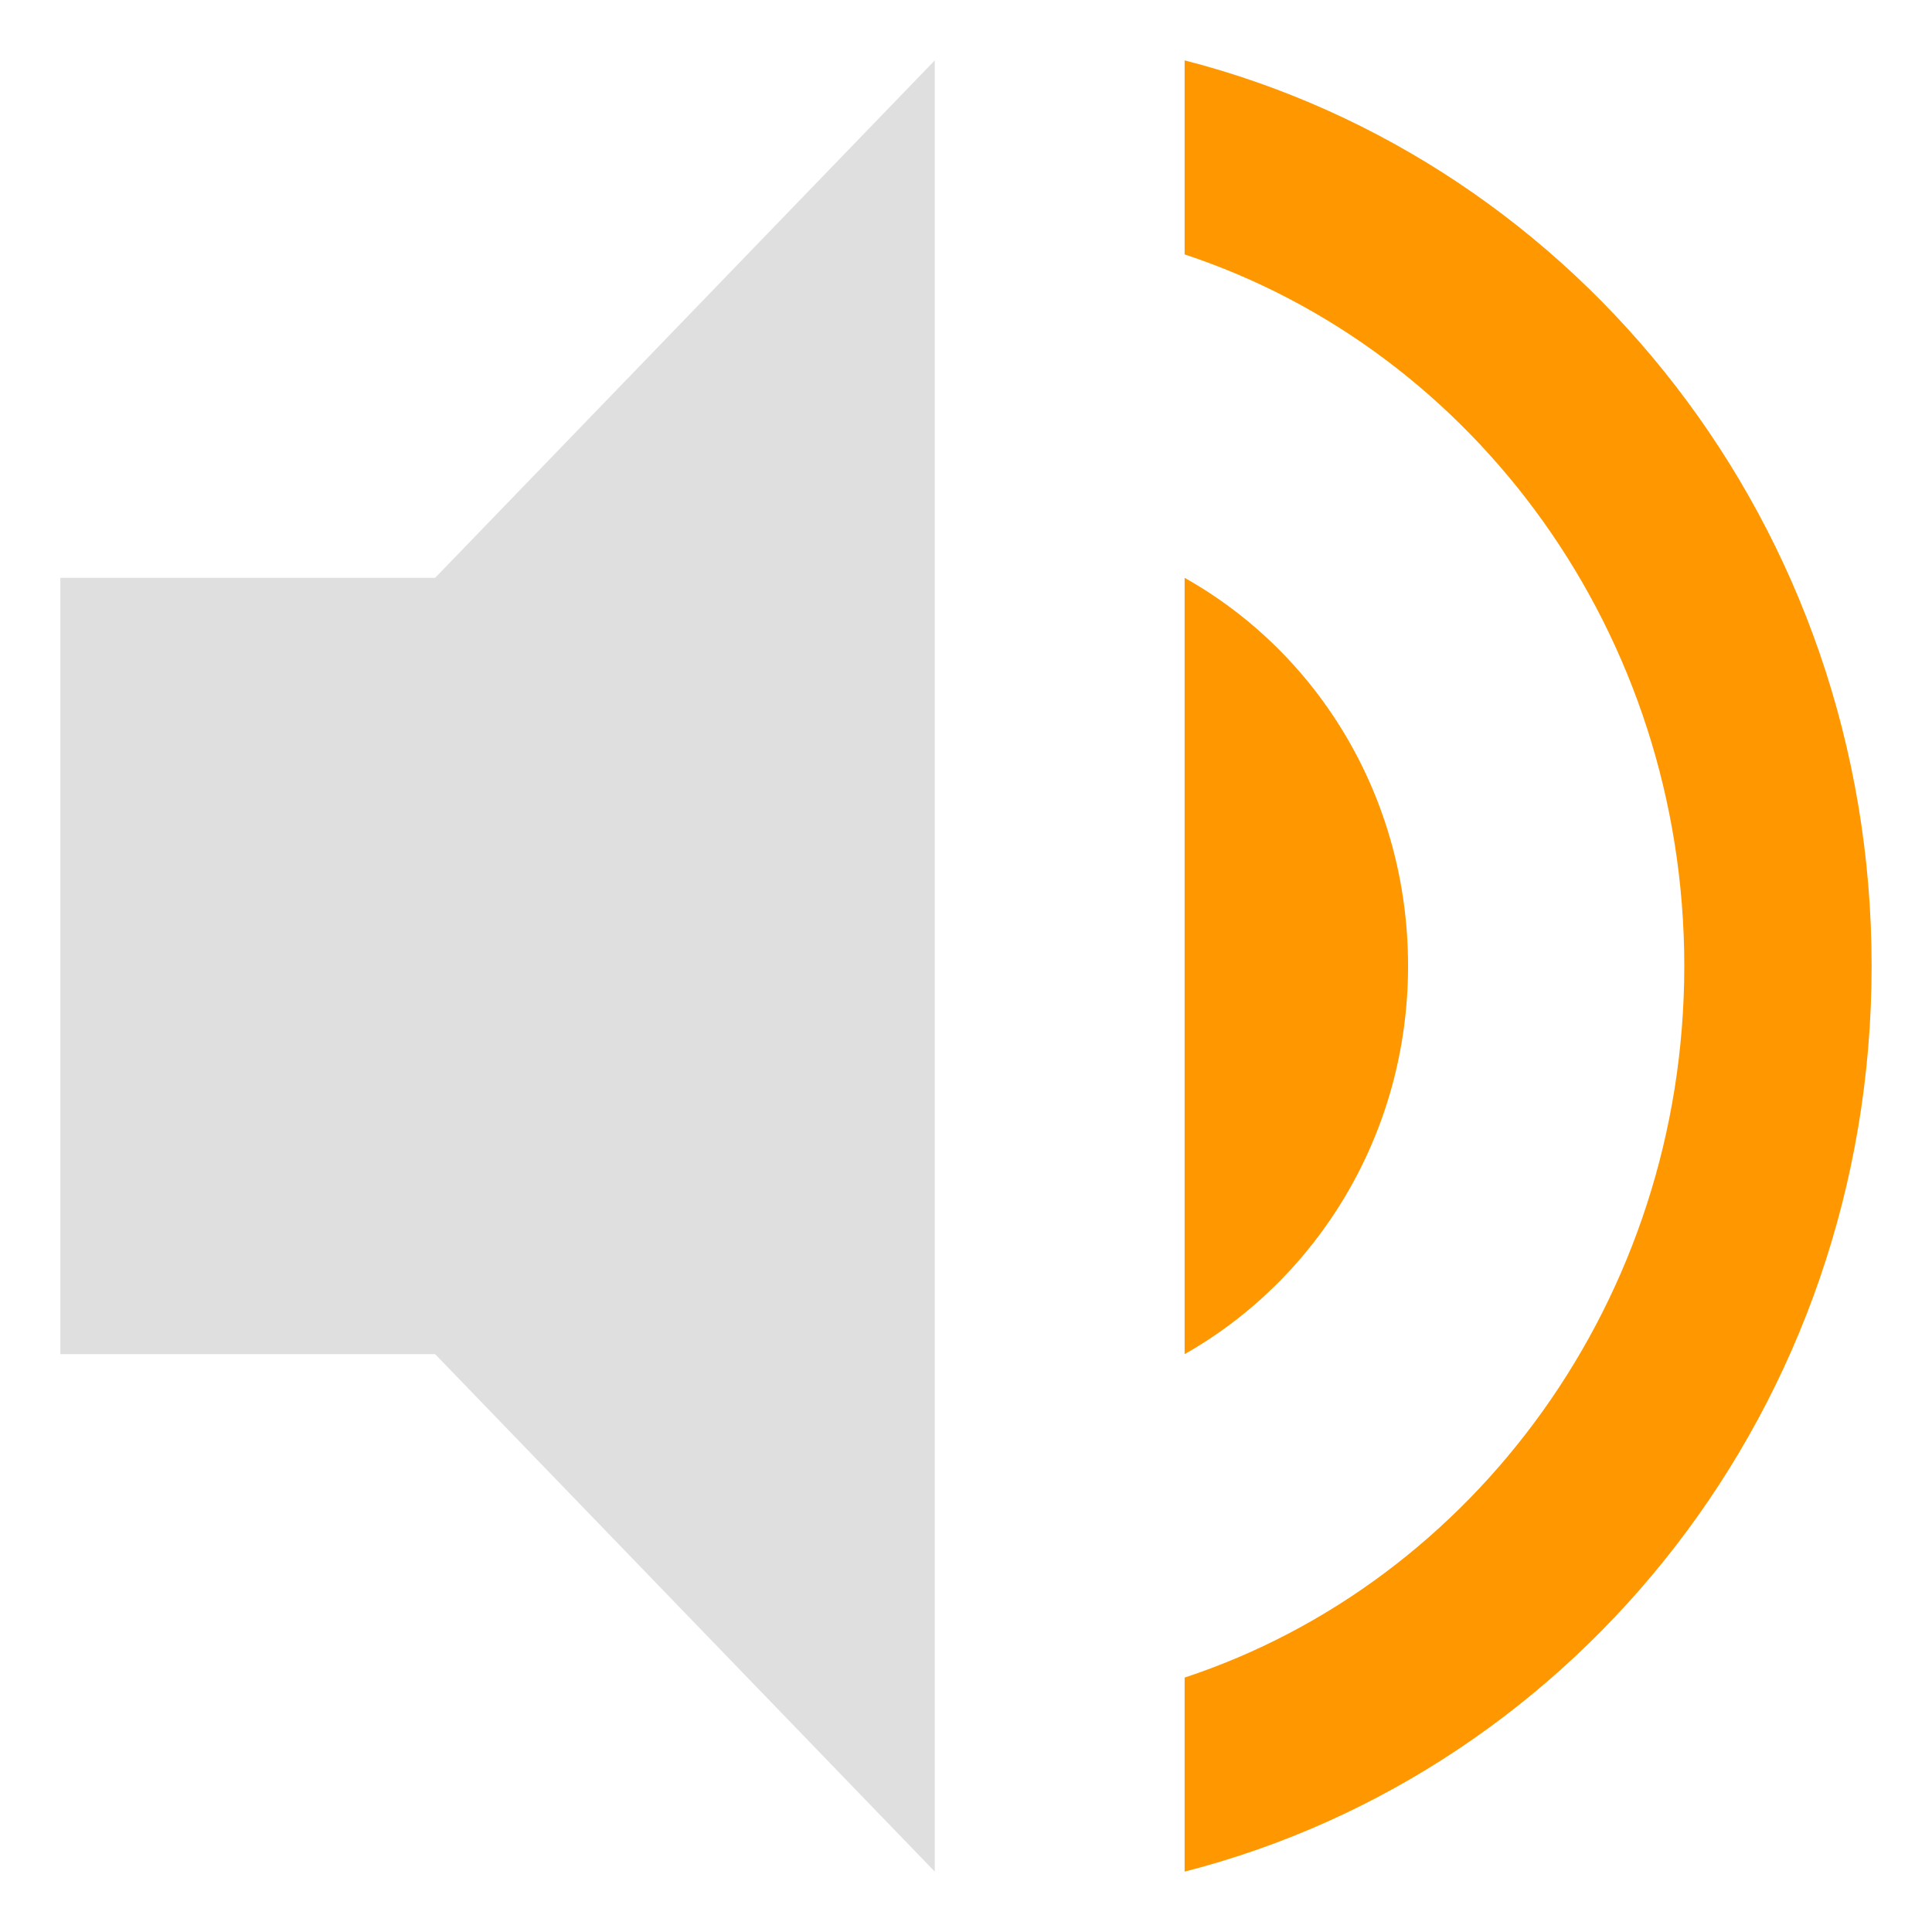 <?xml version="1.0" encoding="UTF-8" standalone="no"?>
<svg
   width="32"
   height="32"
   version="1.1"
   id="svg3"
   sodipodi:docname="volume-high-warning.svg"
   inkscape:version="1.4.2 (ebf0e940d0, 2025-05-08)"
   xmlns:inkscape="http://www.inkscape.org/namespaces/inkscape"
   xmlns:sodipodi="http://sodipodi.sourceforge.net/DTD/sodipodi-0.dtd"
   xmlns="http://www.w3.org/2000/svg"
   xmlns:svg="http://www.w3.org/2000/svg">
  <sodipodi:namedview
     id="namedview3"
     pagecolor="#505050"
     bordercolor="#eeeeee"
     borderopacity="1"
     inkscape:showpageshadow="0"
     inkscape:pageopacity="0"
     inkscape:pagecheckerboard="0"
     inkscape:deskcolor="#505050"
     inkscape:zoom="20.0625"
     inkscape:cx="16"
     inkscape:cy="16"
     inkscape:window-width="1920"
     inkscape:window-height="1052"
     inkscape:window-x="0"
     inkscape:window-y="0"
     inkscape:window-maximized="1"
     inkscape:current-layer="svg3" />
  <defs
     id="defs1">
    <style
       id="current-color-scheme"
       type="text/css">
   .ColorScheme-Text { color:#dfdfdf; } .ColorScheme-Highlight { color:#4285f4; } .ColorScheme-NeutralText { color:#ff9800; } .ColorScheme-PositiveText { color:#4caf50; } .ColorScheme-NegativeText { color:#f44336; }
  </style>
  </defs>
  <path
     style="fill:currentColor;stroke-width:2.106"
     class="ColorScheme-NeutralText warning"
     d="M 19.621,9.571 V 22.429 C 21.814,21.186 23.322,18.786 23.322,16 c 0,-2.786 -1.488,-5.186 -3.701,-6.429 z"
     id="path1" />
  <path
     style="fill:currentColor;stroke-width:2.106"
     class="ColorScheme-NeutralText warning"
     d="M 19.621,1 V 4.214 C 24.421,5.8 27.897,10.493 27.897,16 c 0,5.507 -3.476,10.2 -8.276,11.786 V 31 C 26.138,29.329 31,23.286 31,16 31,8.714 26.138,2.671 19.621,1 Z"
     id="path2" />
  <path
     style="fill:currentColor;stroke-width:2.106"
     class="ColorScheme-Text"
     d="M 15.483,1 7.207,9.571 H 1 V 22.429 H 7.207 L 15.483,31 Z"
     id="path3" />
</svg>
